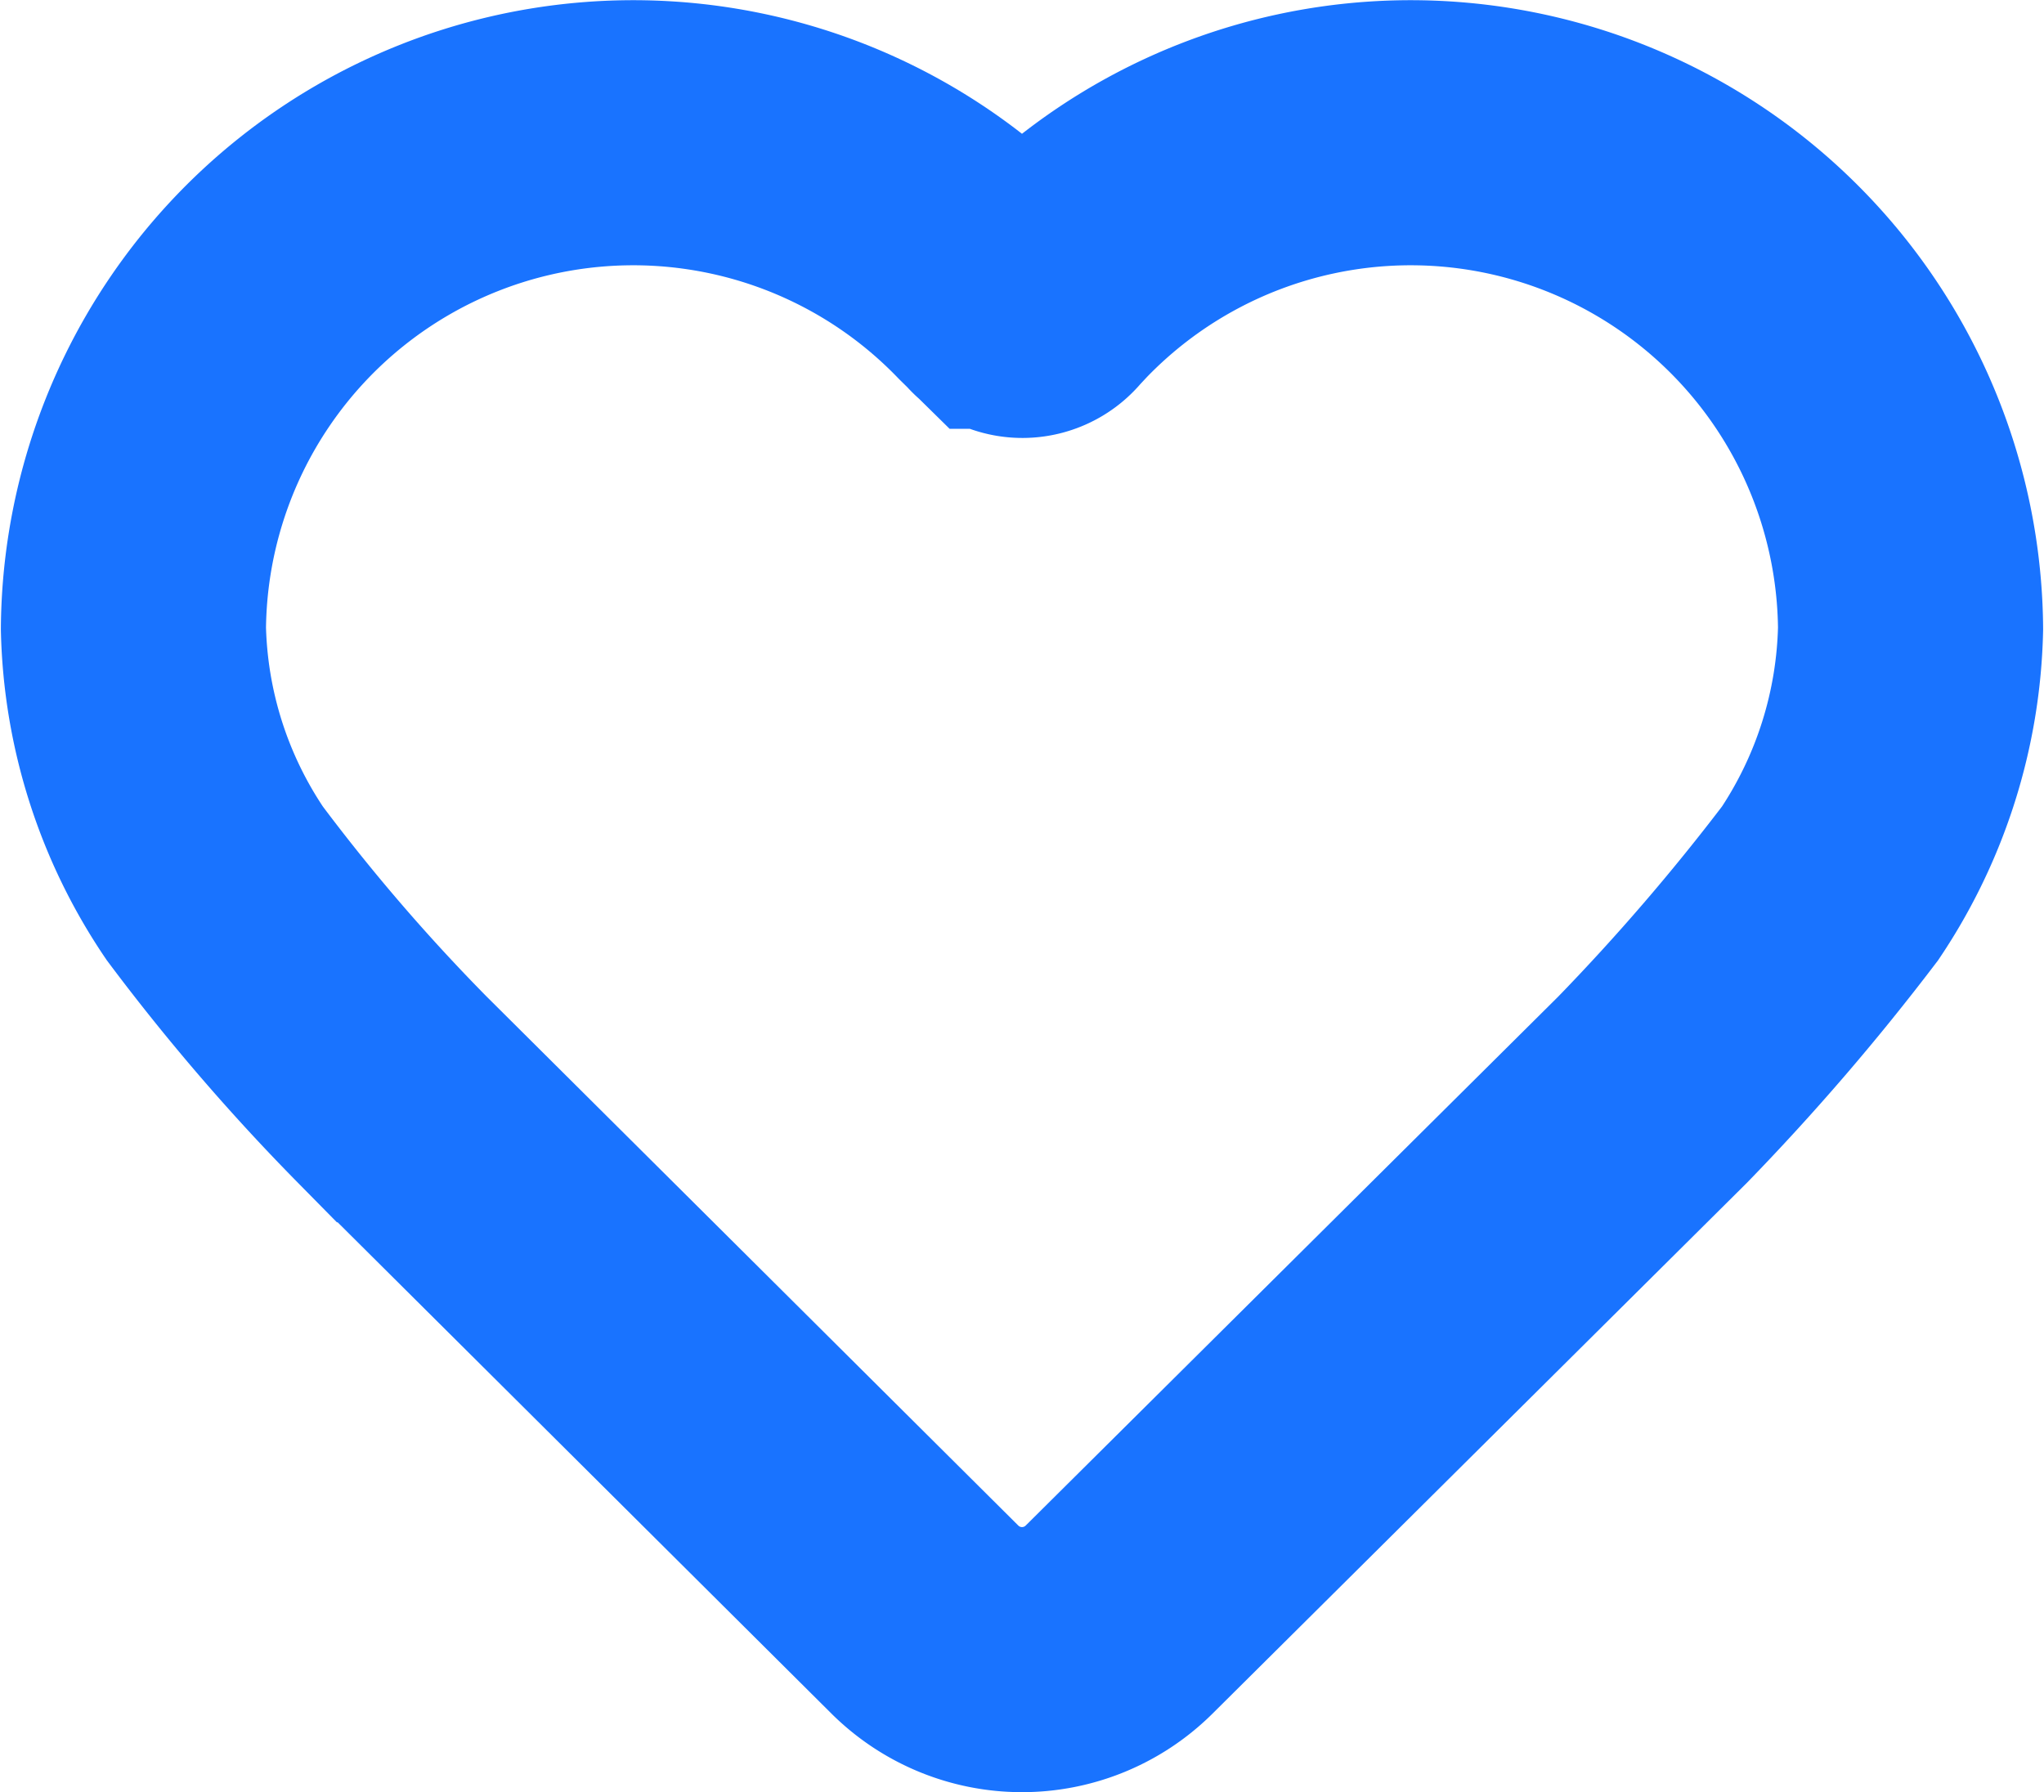 <svg xmlns="http://www.w3.org/2000/svg" width="23.13" height="20.281" viewBox="0 0 23.13 20.281">
<defs>
    <style>
      .cls-1 {
        fill: none;
        stroke: #1973ff;
        stroke-width: 3px;
        fill-rule: evenodd;
      }
    </style>
  </defs>
  <path id="Shape_4_копия_4" data-name="Shape 4 копия 4" class="cls-1" d="M3083.12,320.3a5.394,5.394,0,0,1-.91,2.884,25.5,25.5,0,0,1-2.01,2.337l-6.04,6a1.559,1.559,0,0,1-2.19,0l-6.03-6a22.734,22.734,0,0,1-2.01-2.337,5.357,5.357,0,0,1-.92-2.884,5.656,5.656,0,0,1,9.73-3.877l0.12,0.118a0.265,0.265,0,0,0,.42,0l0.11-.118A5.656,5.656,0,0,1,3083.12,320.3Z" transform="translate(-3061.5 -313.188)"/>
</svg>
